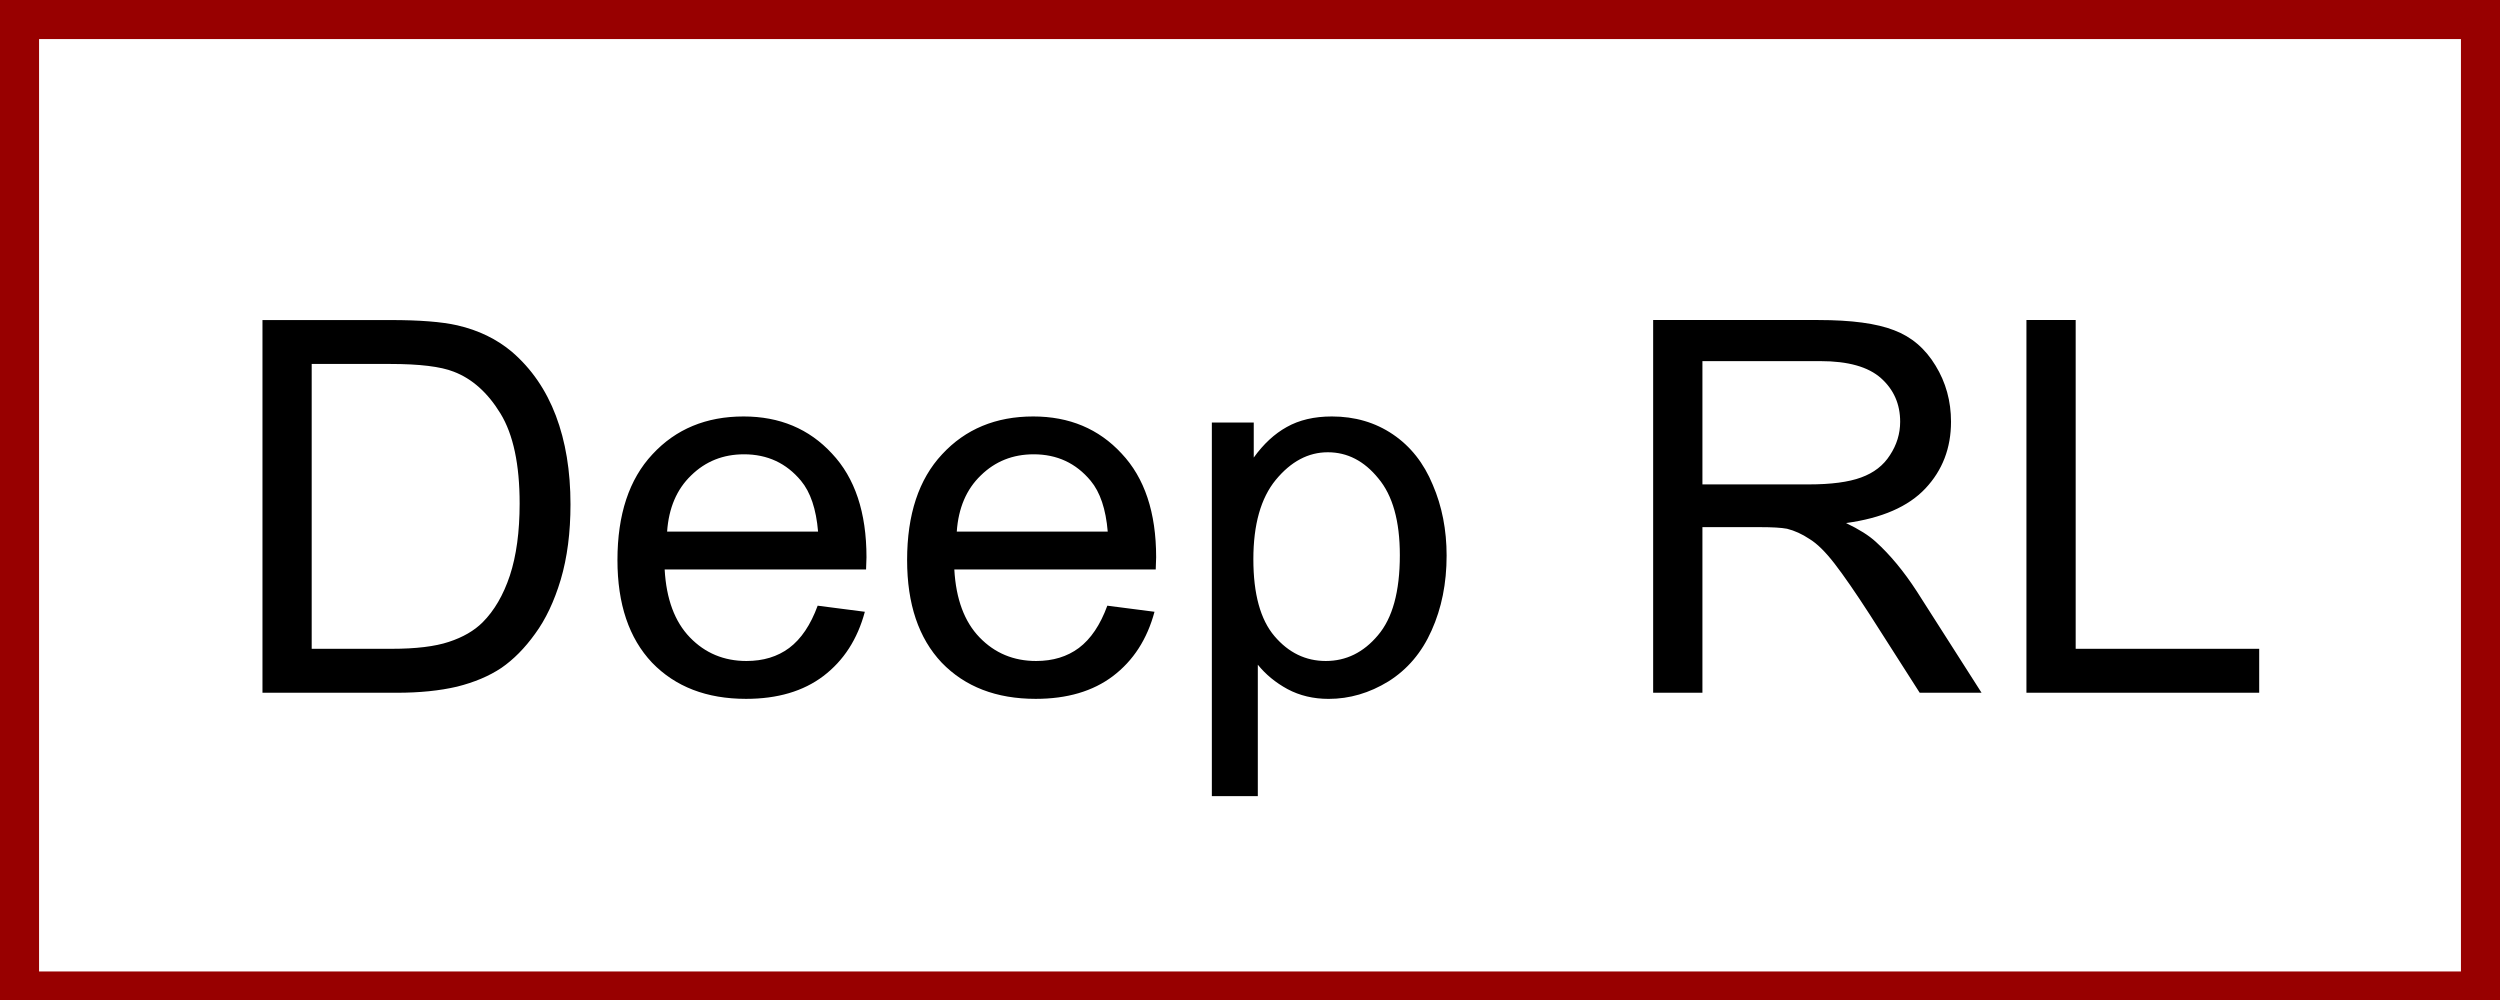 <svg version="1.1" viewBox="0.0 0.0 96.0 38.399" fill="none" stroke="none" stroke-linecap="square" stroke-miterlimit="10" xmlns:xlink="http://www.w3.org/1999/xlink" xmlns="http://www.w3.org/2000/svg"><rect x="0.0" y="0.0" width="96.0" height="38.399" fill="#808080" stroke="none"/><clipPath id="p.0"><path d="m0 0l96.0 0l0 38.399l-96.0 0l0 -38.399z" clip-rule="nonzero"/></clipPath><g clip-path="url(#p.0)"><path fill="#000000" fill-opacity="0.0" d="m0 0l96.0 0l0 38.399l-96.0 0z" fill-rule="evenodd"/><path fill="#ffffff" d="m0 2.6246718E-7l96.0 0l0 38.803l-96.0 0z" fill-rule="evenodd"/><path stroke="#980000" stroke-width="3.0" stroke-linejoin="round" stroke-linecap="butt" d="m0 2.6246718E-7l96.0 0l0 38.803l-96.0 0z" fill-rule="evenodd"/><path fill="#000000" d="m10.079 26.602l0 -14.312l4.922 0q1.672 0 2.562 0.203q1.219 0.281 2.094 1.016q1.125 0.969 1.688 2.453q0.562 1.484 0.562 3.406q0 1.625 -0.375 2.891q-0.375 1.25 -0.984 2.078q-0.594 0.828 -1.297 1.312q-0.703 0.469 -1.703 0.719q-1.0 0.234 -2.312 0.234l-5.156 0zm1.891 -1.688l3.062 0q1.406 0 2.203 -0.266q0.812 -0.266 1.297 -0.75q0.672 -0.672 1.047 -1.797q0.375 -1.141 0.375 -2.766q0 -2.25 -0.734 -3.453q-0.734 -1.203 -1.797 -1.609q-0.75 -0.297 -2.438 -0.297l-3.016 0l0 10.938zm19.428 -1.656l1.812 0.234q-0.422 1.578 -1.594 2.469q-1.156 0.875 -2.969 0.875q-2.266 0 -3.609 -1.391q-1.328 -1.406 -1.328 -3.938q0 -2.625 1.344 -4.062q1.344 -1.453 3.5 -1.453q2.078 0 3.391 1.422q1.328 1.406 1.328 3.984q0 0.156 -0.016 0.469l-7.734 0q0.094 1.703 0.969 2.609q0.875 0.906 2.172 0.906q0.969 0 1.641 -0.5q0.688 -0.516 1.094 -1.625zm-5.781 -2.844l5.797 0q-0.109 -1.297 -0.656 -1.953q-0.844 -1.016 -2.188 -1.016q-1.203 0 -2.031 0.812q-0.828 0.797 -0.922 2.156zm16.904 2.844l1.812 0.234q-0.422 1.578 -1.594 2.469q-1.156 0.875 -2.969 0.875q-2.266 0 -3.609 -1.391q-1.328 -1.406 -1.328 -3.938q0 -2.625 1.344 -4.062q1.344 -1.453 3.5 -1.453q2.078 0 3.391 1.422q1.328 1.406 1.328 3.984q0 0.156 -0.016 0.469l-7.734 0q0.094 1.703 0.969 2.609q0.875 0.906 2.172 0.906q0.969 0 1.641 -0.5q0.688 -0.516 1.094 -1.625zm-5.781 -2.844l5.797 0q-0.109 -1.297 -0.656 -1.953q-0.844 -1.016 -2.188 -1.016q-1.203 0 -2.031 0.812q-0.828 0.797 -0.922 2.156zm9.795 10.156l0 -14.344l1.609 0l0 1.344q0.562 -0.781 1.266 -1.172q0.719 -0.406 1.734 -0.406q1.328 0 2.344 0.688q1.016 0.688 1.531 1.938q0.531 1.234 0.531 2.719q0 1.594 -0.578 2.875q-0.562 1.266 -1.656 1.953q-1.094 0.672 -2.297 0.672q-0.875 0 -1.578 -0.375q-0.688 -0.375 -1.141 -0.938l0 5.047l-1.766 0zm1.594 -9.094q0 2.0 0.812 2.953q0.812 0.953 1.969 0.953q1.172 0 2.0 -0.984q0.844 -0.984 0.844 -3.078q0 -1.969 -0.828 -2.953q-0.812 -1.0 -1.938 -1.0q-1.125 0 -2.0 1.062q-0.859 1.047 -0.859 3.047zm15.352 5.125l0 -14.312l6.344 0q1.906 0 2.906 0.391q1.0 0.375 1.594 1.359q0.594 0.969 0.594 2.156q0 1.516 -0.984 2.562q-0.984 1.047 -3.047 1.328q0.75 0.359 1.141 0.719q0.828 0.75 1.578 1.906l2.484 3.891l-2.375 0l-1.906 -2.984q-0.828 -1.281 -1.359 -1.969q-0.531 -0.688 -0.969 -0.953q-0.422 -0.281 -0.859 -0.391q-0.328 -0.062 -1.047 -0.062l-2.203 0l0 6.359l-1.891 0zm1.891 -8.0l4.078 0q1.297 0 2.016 -0.266q0.734 -0.266 1.109 -0.859q0.391 -0.594 0.391 -1.281q0 -1.016 -0.734 -1.672q-0.734 -0.656 -2.328 -0.656l-4.531 0l0 4.734zm12.443 8.0l0 -14.312l1.891 0l0 12.625l7.047 0l0 1.688l-8.938 0z" fill-rule="nonzero"/></g></svg>